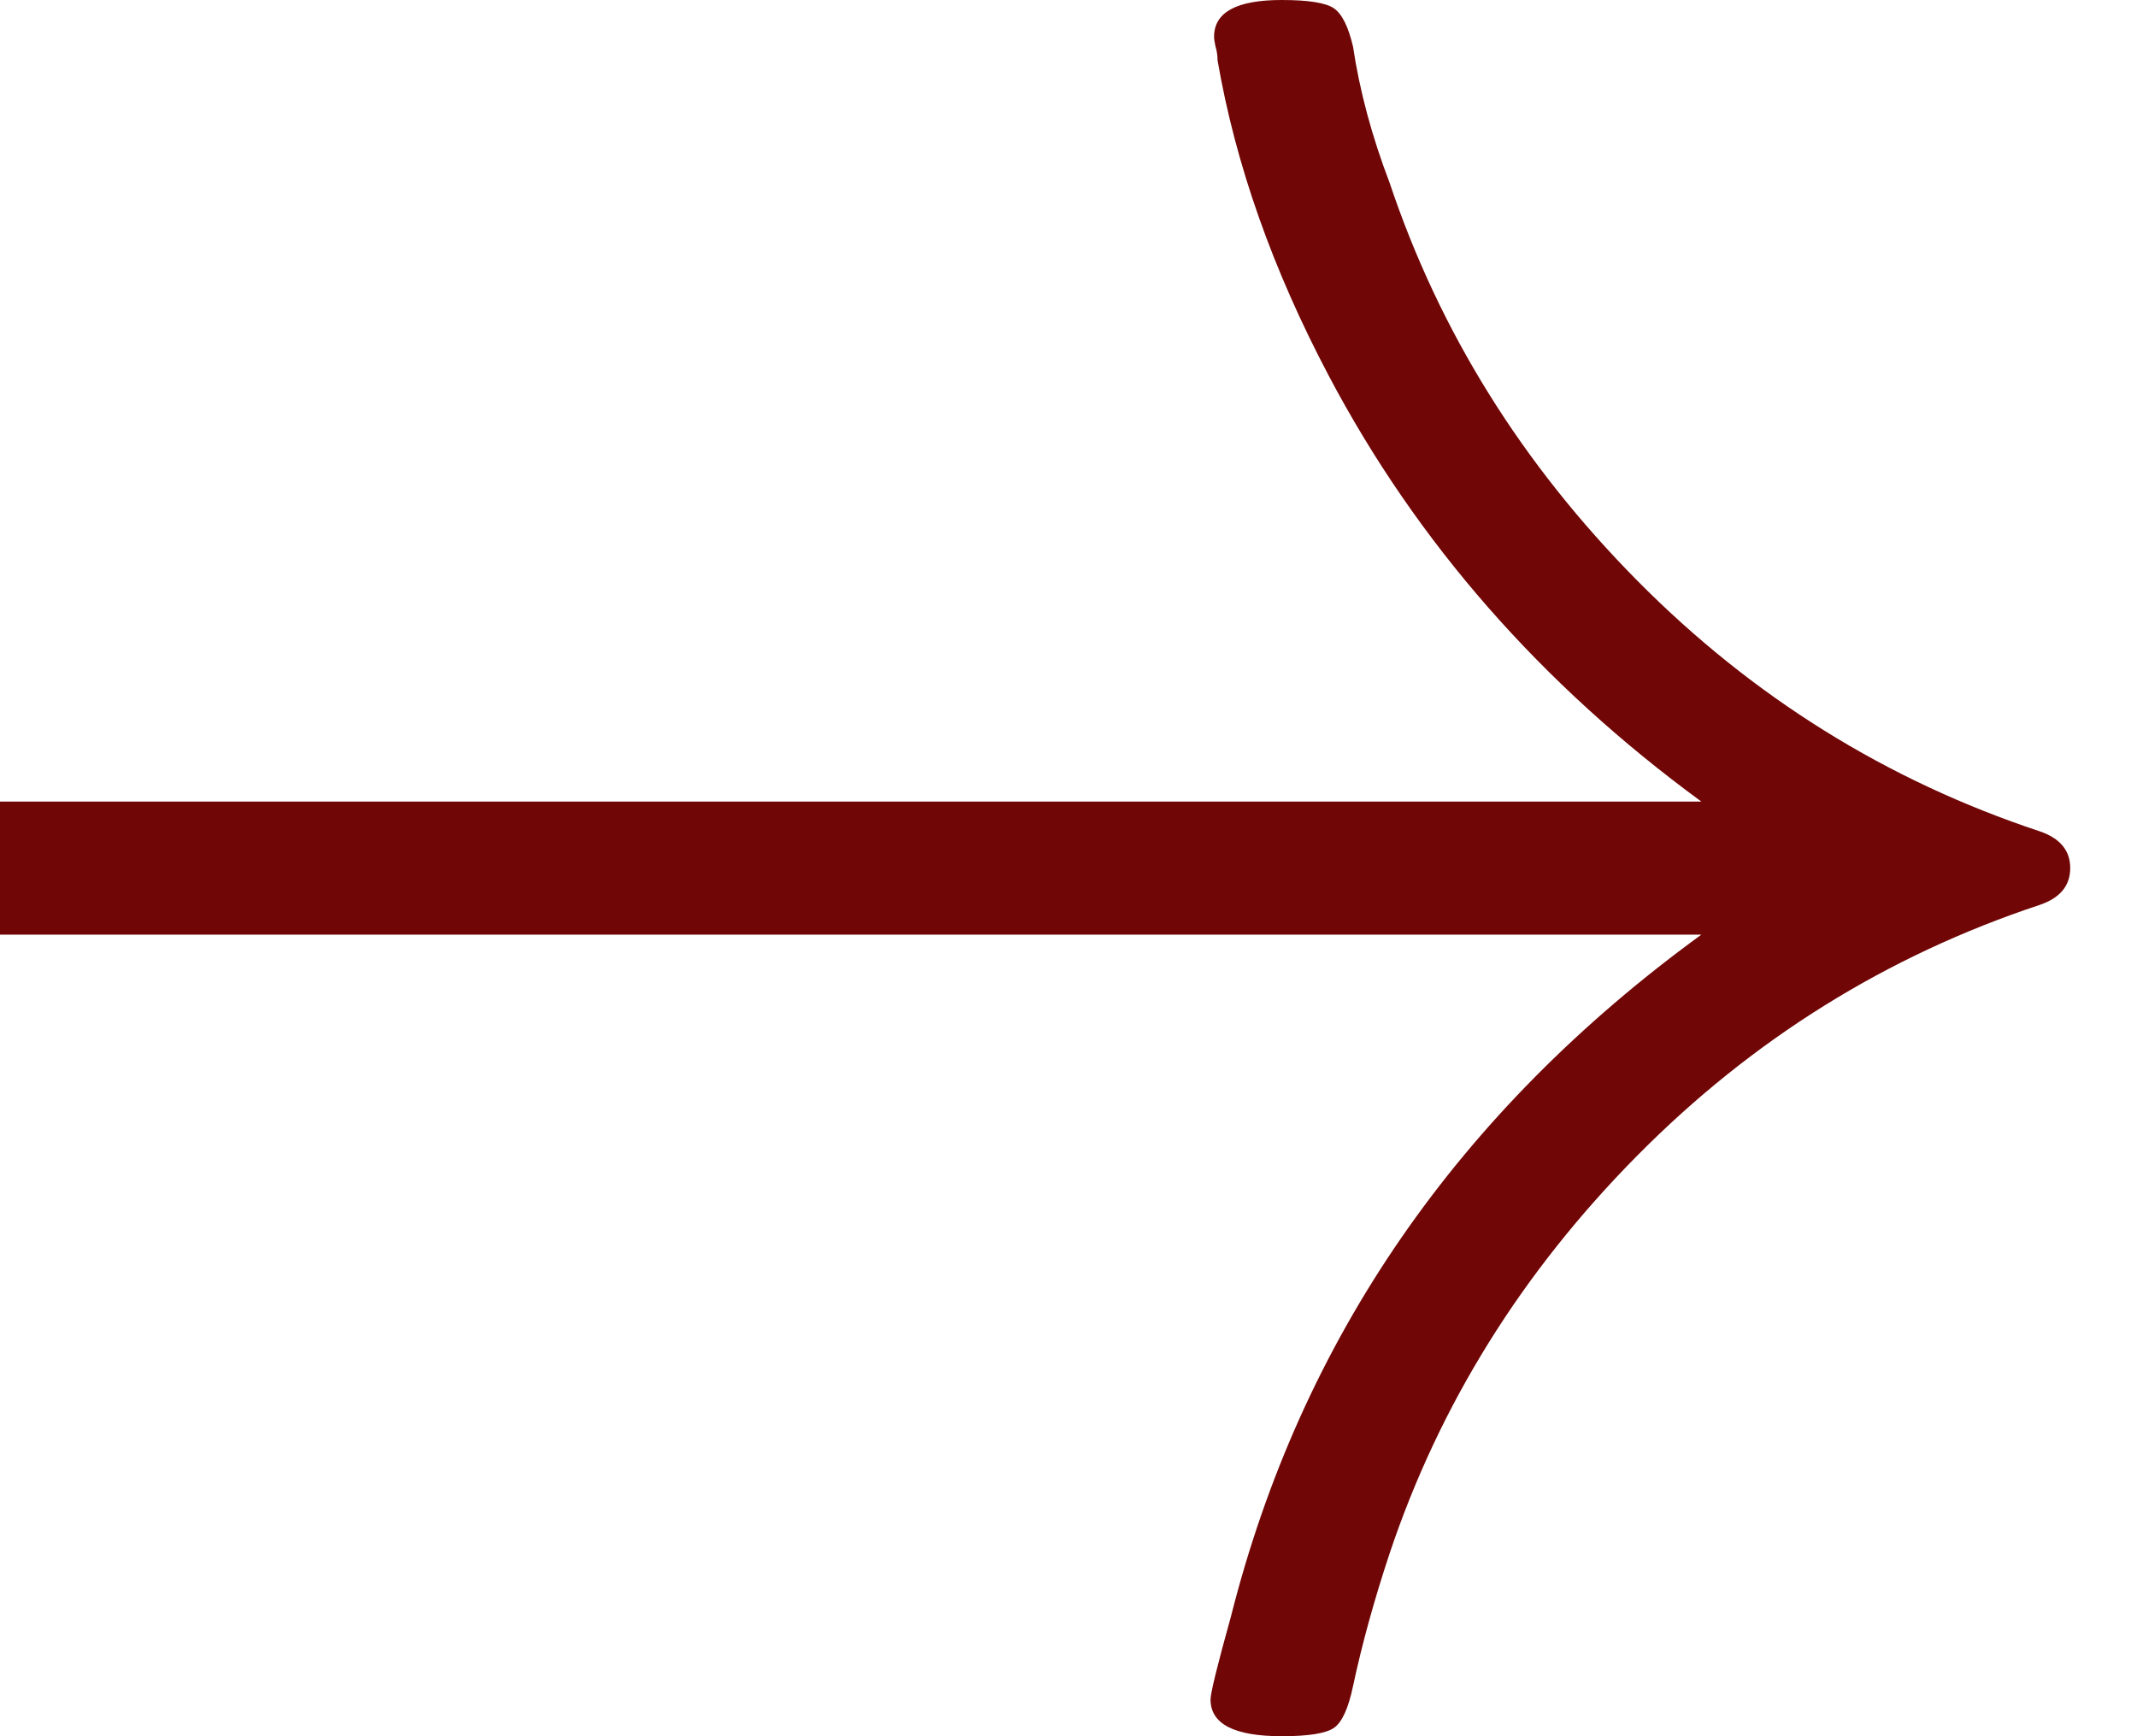 <svg width="32" height="26" viewBox="0 0 32 26" fill="none" xmlns="http://www.w3.org/2000/svg" xmlns:xlink="http://www.w3.org/1999/xlink">
<path d="M-0.292,13.996C-0.764,13.761 -1,13.429 -1,13C-1,12.571 -0.764,12.239 -0.292,12.004L25.477,12.004C23.076,10.247 21.217,8.124 19.901,5.634C19.056,4.036 18.5,2.459 18.232,0.903C18.232,0.833 18.222,0.764 18.201,0.695C18.187,0.633 18.18,0.584 18.18,0.55C18.18,0.183 18.517,0 19.193,0C19.595,0 19.855,0.042 19.975,0.125C20.095,0.208 20.19,0.398 20.26,0.695C20.359,1.359 20.542,2.04 20.809,2.739C21.555,4.966 22.791,6.951 24.516,8.694C26.241,10.437 28.251,11.689 30.546,12.45C30.849,12.554 31,12.737 31,13C31,13.263 30.849,13.446 30.546,13.55C28.251,14.311 26.241,15.563 24.516,17.306C22.791,19.049 21.555,21.034 20.809,23.261C20.577,23.96 20.394,24.624 20.26,25.253C20.19,25.585 20.095,25.792 19.975,25.875C19.855,25.958 19.595,26 19.193,26C18.482,26 18.127,25.817 18.127,25.45C18.127,25.353 18.229,24.938 18.433,24.205C19.482,20.055 21.83,16.652 25.477,13.996L-0.292,13.996Z" transform="rotate(360 15 13)" fill="#700606"/>
</svg>
